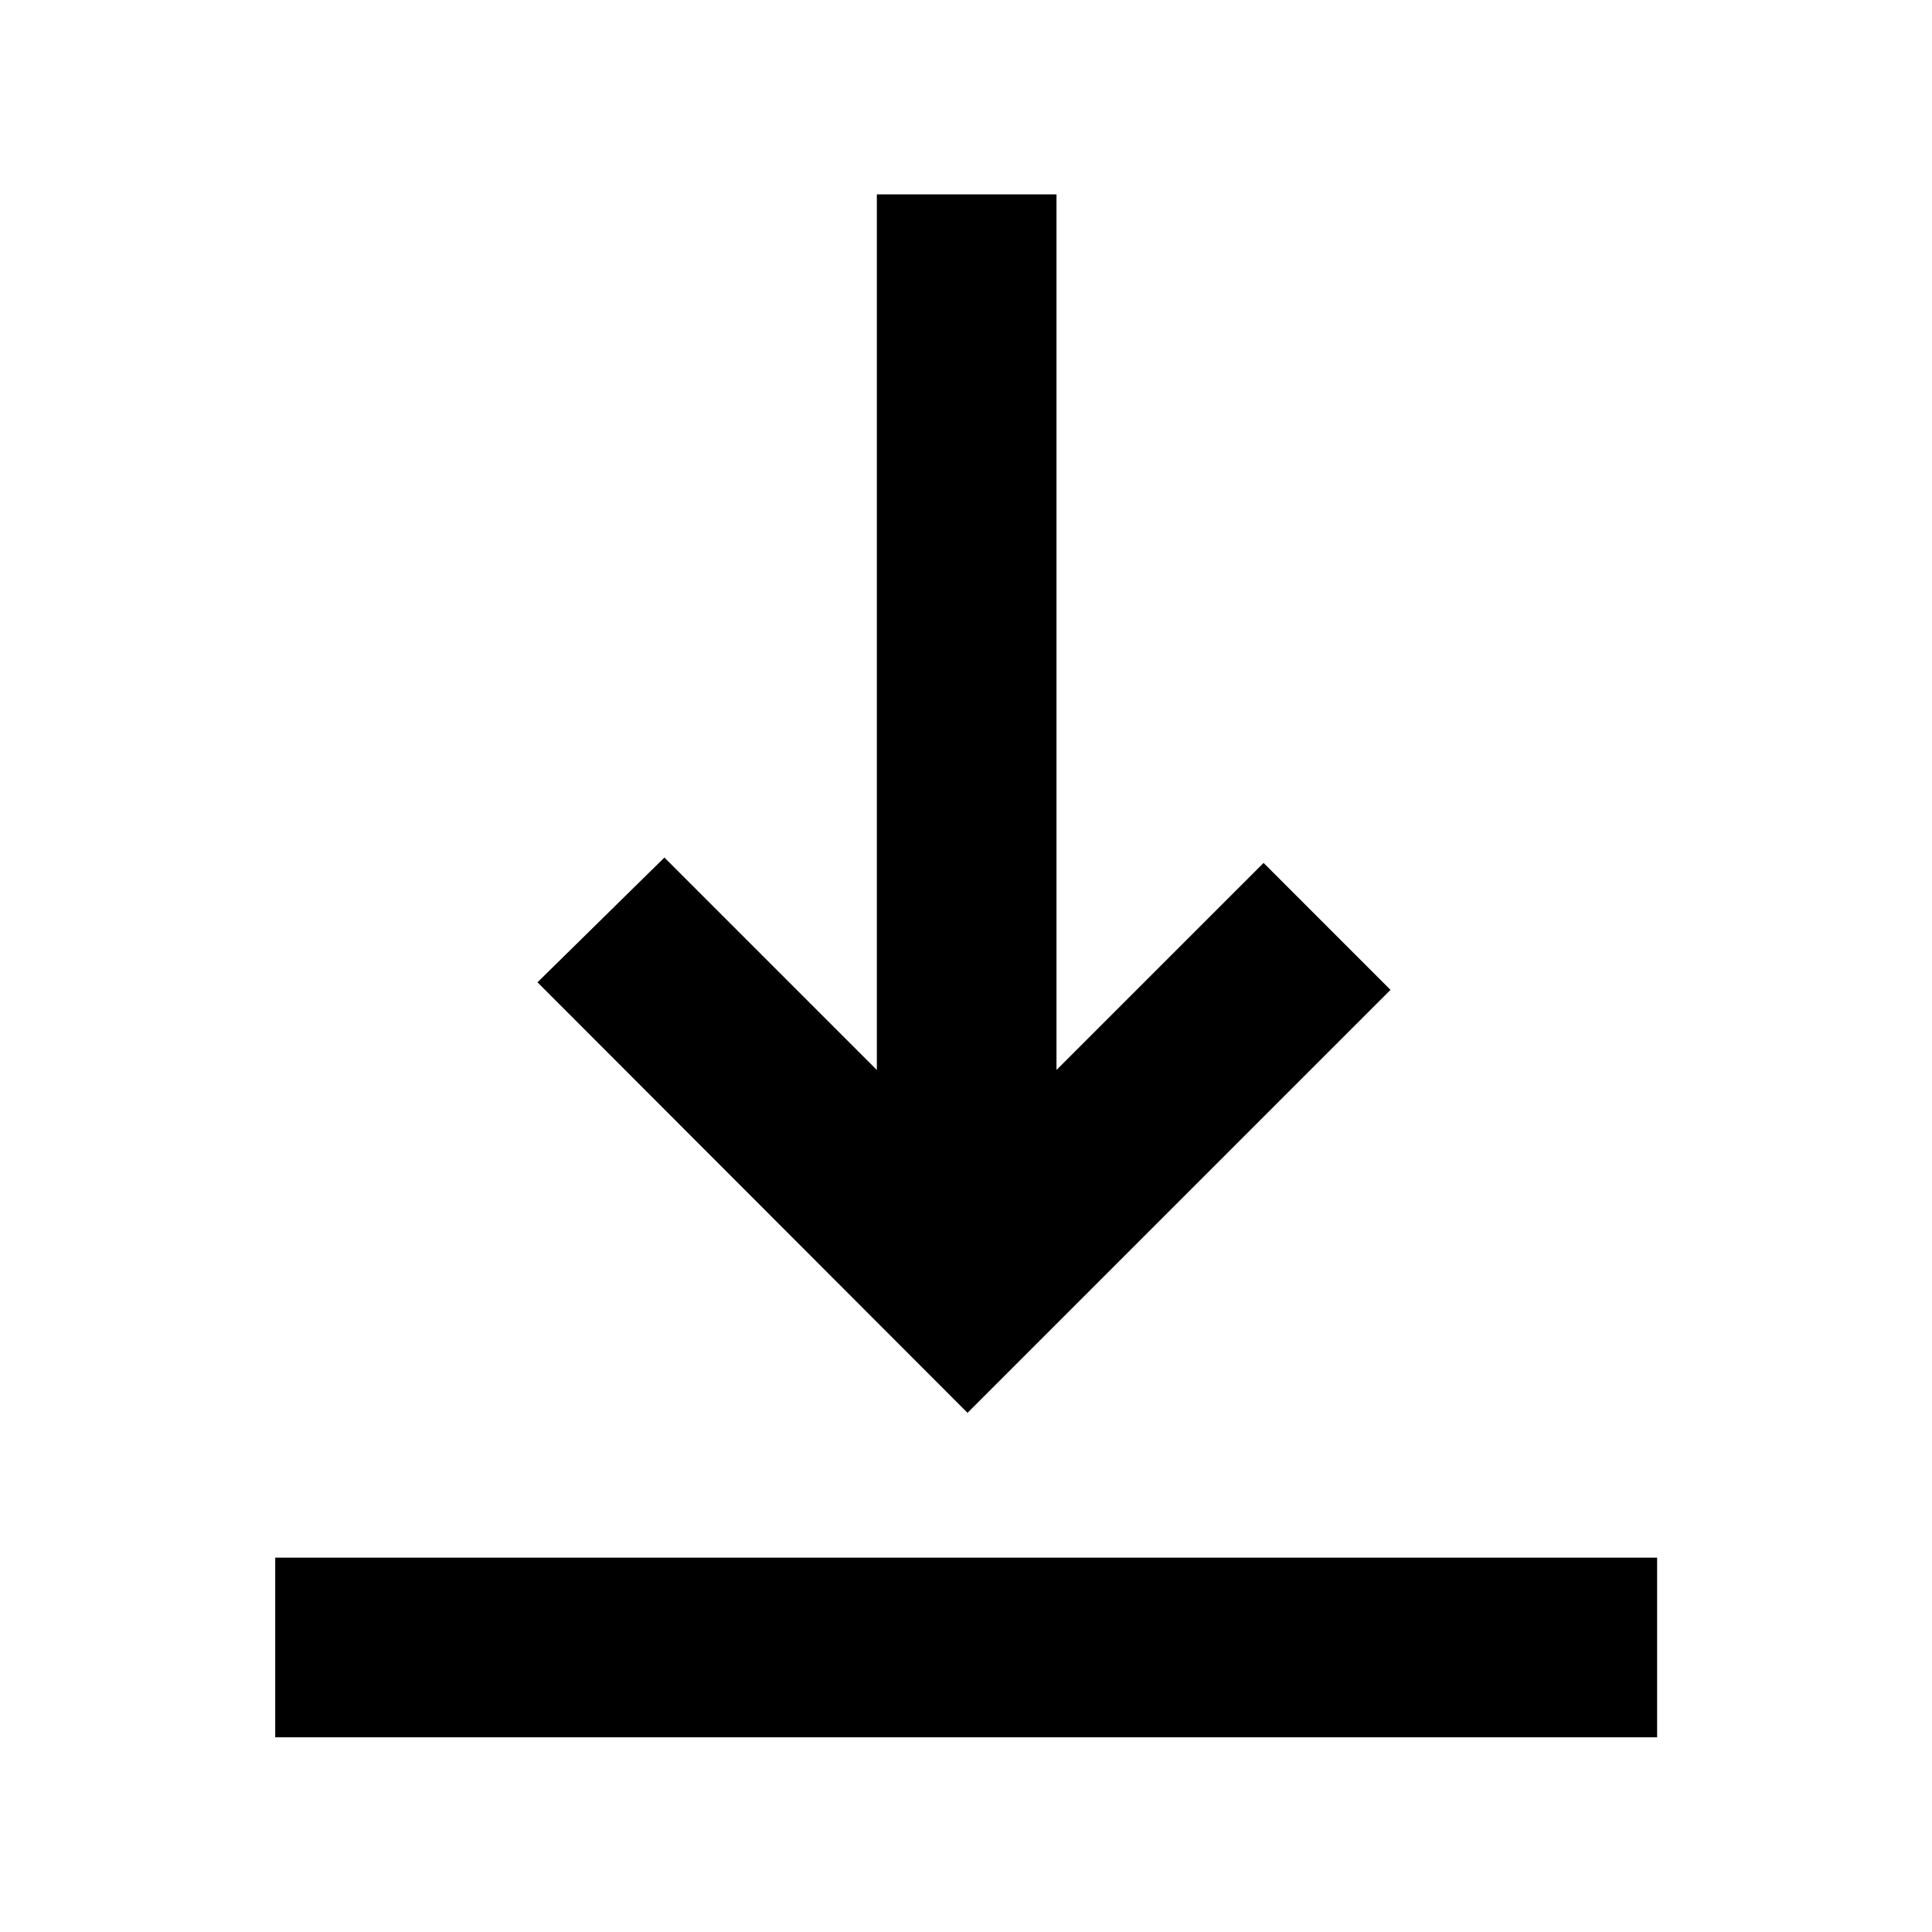 <svg xmlns="http://www.w3.org/2000/svg" height="40" viewBox="0 -960 960 960" width="40"><path d="M136.75-96.75v-89.26h686.66v89.26H136.75Zm344.01-161.22L267.07-471.9l63.07-61.99L435.7-428.33v-435.08h89.26v435.08l102.9-102.89 63.07 63.08-210.17 210.17Z"/></svg>